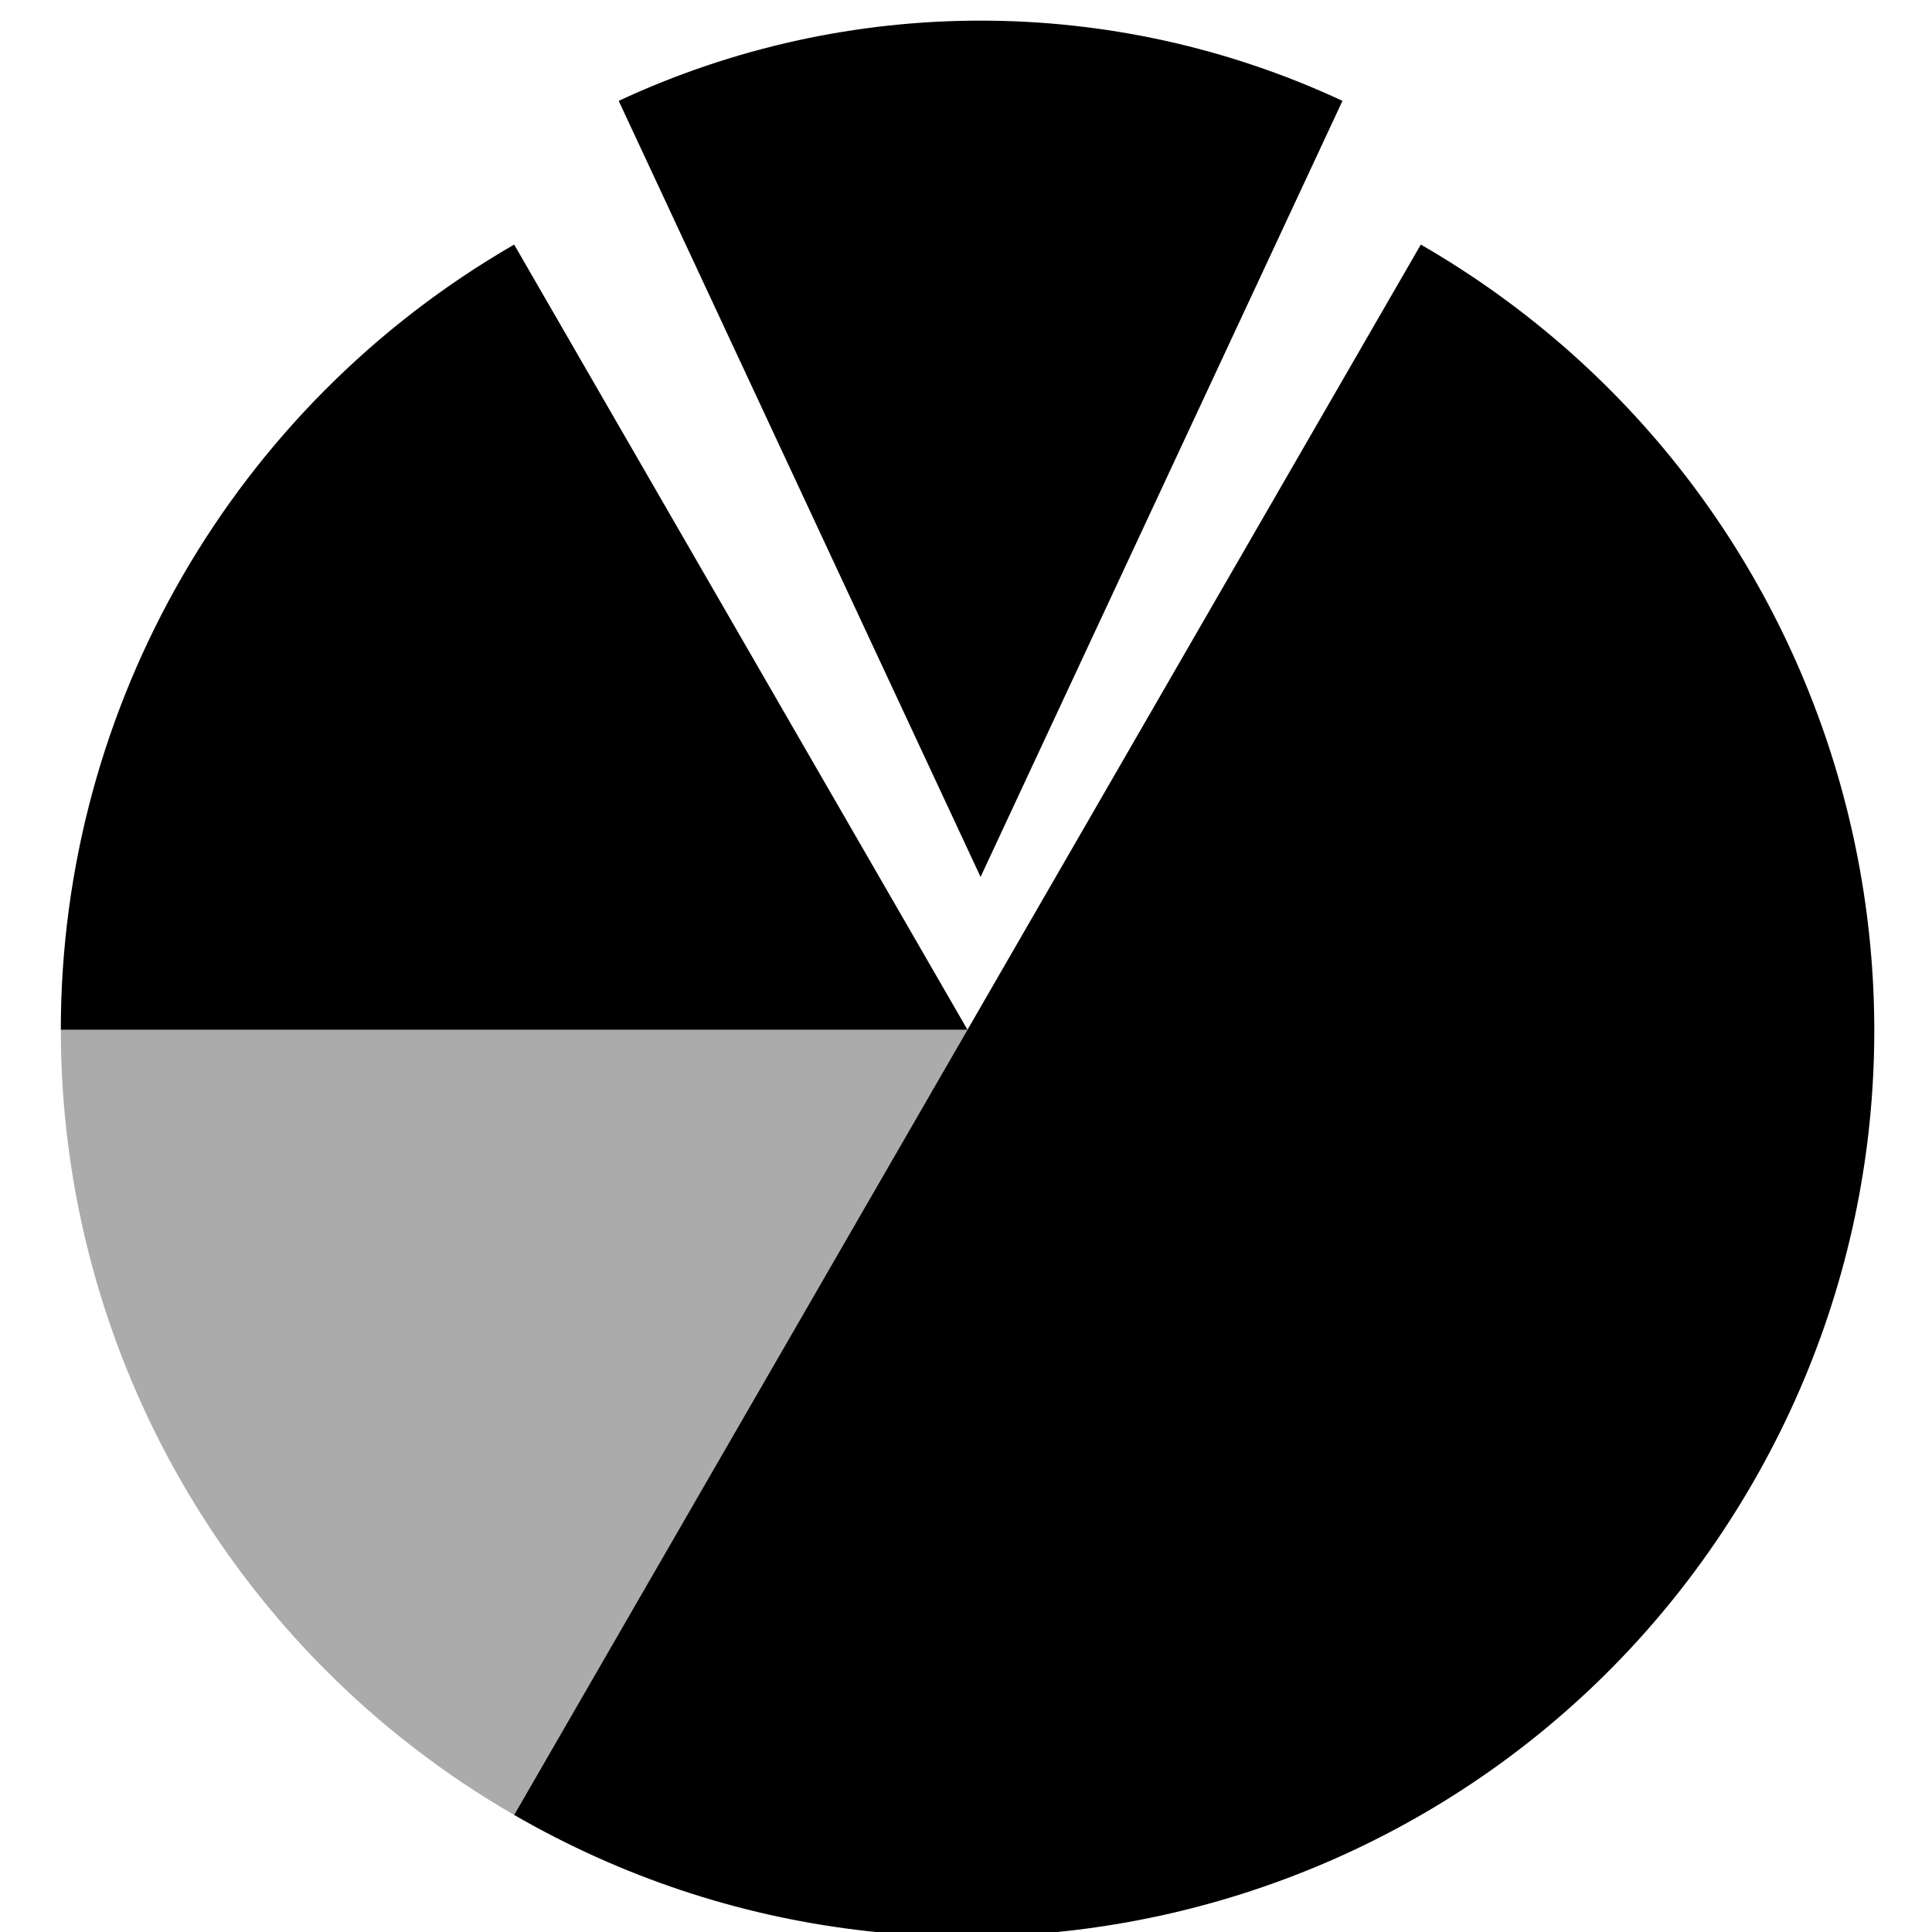 <?xml version="1.0" encoding="UTF-8" standalone="no"?>
<!-- Created with Inkscape (http://www.inkscape.org/) -->

<svg
   xmlns:dc="http://purl.org/dc/elements/1.1/"
   xmlns:cc="http://creativecommons.org/ns#"
   xmlns:rdf="http://www.w3.org/1999/02/22-rdf-syntax-ns#"
   xmlns:svg="http://www.w3.org/2000/svg"
   xmlns="http://www.w3.org/2000/svg"
   xmlns:sodipodi="http://sodipodi.sourceforge.net/DTD/sodipodi-0.dtd"
   xmlns:inkscape="http://www.inkscape.org/namespaces/inkscape"
   width="16"
   height="16"
   id="svg2"
   version="1.1"
   inkscape:version="0.48.1 r9760"
   sodipodi:docname="document-open.svg">
  <defs
     id="defs4" />
  <sodipodi:namedview
     id="base"
     pagecolor="#ffffff"
     bordercolor="#666666"
     borderopacity="1.0"
     inkscape:pageopacity="0.0"
     inkscape:pageshadow="2"
     inkscape:zoom="8"
     inkscape:cx="0.095061521"
     inkscape:cy="9.7608603"
     inkscape:document-units="px"
     inkscape:current-layer="layer1"
     showgrid="false"
     showguides="true"
     inkscape:guide-bbox="true"
     showborder="true"
     inkscape:showpageshadow="false"
     inkscape:window-width="1219"
     inkscape:window-height="900"
     inkscape:window-x="444"
     inkscape:window-y="176"
     inkscape:window-maximized="0">
    <inkscape:grid
       type="xygrid"
       id="grid3019"
       empspacing="4"
       visible="true"
       enabled="true"
       snapvisiblegridlinesonly="true" />
  </sodipodi:namedview>
  <g
     inkscape:label="Ebene 1"
     inkscape:groupmode="layer"
     id="layer1"
     transform="translate(0,-1036.362)">
    <g
       id="g3025"
       transform="translate(0.5,-20)">
      <path
         sodipodi:type="arc"
         style="fill:#000000;fill-opacity:1;stroke:none"
         id="path2993"
         sodipodi:cx="274.28571"
         sodipodi:cy="592.36218"
         sodipodi:rx="208.57143"
         sodipodi:ry="208.57143"
         d="M 378.571,411.734 C 478.33,469.329 512.509,596.89 454.914,696.648 397.318,796.406 269.758,830.586 170,772.99 70.242,715.395 36.062,587.835 93.658,488.076 111.964,456.37 138.293,430.04 170,411.734 l 104.286,180.628 z"
         transform="matrix(0.036,0,0,0.036,-2.361,1023.565)"
         sodipodi:start="5.2359878"
         sodipodi:end="10.471976" />
      <path
         sodipodi:end="5.1487213"
         sodipodi:start="4.2760567"
         transform="matrix(0.034,0,0,0.034,-1.704,1023.484)"
         d="m 186.14,403.332 c 55.876,-26.055 120.416,-26.055 176.292,1e-5 l -88.146,189.03 z"
         sodipodi:ry="208.57143"
         sodipodi:rx="208.57143"
         sodipodi:cy="592.36218"
         sodipodi:cx="274.28571"
         id="path2995"
         style="fill:#000000;fill-opacity:1;stroke:none"
         sodipodi:type="arc" />
    </g>
    <g
       id="g3029"
       transform="matrix(1,0,0,-1,20.5,2088.724)">
      <path
         sodipodi:end="10.471976"
         sodipodi:start="5.2359878"
         transform="matrix(0.036,0,0,0.036,-2.361,1023.565)"
         d="M 378.571,411.734 C 478.33,469.329 512.509,596.89 454.914,696.648 397.318,796.406 269.758,830.586 170,772.99 70.242,715.395 36.062,587.835 93.658,488.076 111.964,456.37 138.293,430.04 170,411.734 l 104.286,180.628 z"
         sodipodi:ry="208.57143"
         sodipodi:rx="208.57143"
         sodipodi:cy="592.36218"
         sodipodi:cx="274.28571"
         id="path3031"
         style="fill:#000000;fill-opacity:1;stroke:none"
         sodipodi:type="arc" />
      <path
         sodipodi:type="arc"
         style="fill:#000000;fill-opacity:1;stroke:none"
         id="path3033"
         sodipodi:cx="274.28571"
         sodipodi:cy="592.36218"
         sodipodi:rx="208.57143"
         sodipodi:ry="208.57143"
         d="m 186.14,403.332 c 55.876,-26.055 120.416,-26.055 176.292,1e-5 l -88.146,189.03 z"
         transform="matrix(0.034,0,0,0.034,-1.704,1023.484)"
         sodipodi:start="4.2760567"
         sodipodi:end="5.1487213" />
    </g>
    <g
       id="g3054"
       transform="matrix(0,-1,1,0,-1036.362,1071.862)">
      <path
         sodipodi:end="10.471976"
         sodipodi:start="5.2359878"
         transform="matrix(0.036,0,0,0.036,-2.361,1023.565)"
         d="M 378.571,411.734 C 478.33,469.329 512.509,596.89 454.914,696.648 397.318,796.406 269.758,830.586 170,772.99 70.242,715.395 36.062,587.835 93.658,488.076 111.964,456.37 138.293,430.04 170,411.734 l 104.286,180.628 z"
         sodipodi:ry="208.57143"
         sodipodi:rx="208.57143"
         sodipodi:cy="592.36218"
         sodipodi:cx="274.28571"
         id="path3056"
         style="fill:#000000;fill-opacity:1;stroke:none"
         sodipodi:type="arc" />
      <path
         sodipodi:type="arc"
         style="fill:#000000;fill-opacity:1;stroke:none"
         id="path3058"
         sodipodi:cx="274.28571"
         sodipodi:cy="592.36218"
         sodipodi:rx="208.57143"
         sodipodi:ry="208.57143"
         d="m 186.14,403.332 c 55.876,-26.055 120.416,-26.055 176.292,1e-5 l -88.146,189.03 z"
         transform="matrix(0.034,0,0,0.034,-1.704,1023.484)"
         sodipodi:start="4.2760567"
         sodipodi:end="5.1487213" />
    </g>
    <g
       id="g3010"
       transform="translate(20.5,6.0804057e-4)">
      <path
         sodipodi:end="10.210176"
         sodipodi:start="5.4977871"
         transform="matrix(0.036,0,0,0.036,-42.361,1023.565)"
         d="m 421.768,444.88 c 81.452,81.452 81.452,213.512 1e-5,294.965 -81.452,81.452 -213.512,81.452 -294.965,10e-6 -81.452,-81.452 -81.452,-213.512 -2e-5,-294.965 l 147.482,147.482 z"
         sodipodi:ry="208.57143"
         sodipodi:rx="208.57143"
         sodipodi:cy="592.36218"
         sodipodi:cx="274.28571"
         id="path2994"
         style="fill:#000000;fill-opacity:1;stroke:none"
         sodipodi:type="arc" />
      <path
         sodipodi:type="arc"
         style="fill:#000000;fill-opacity:1;stroke:none"
         id="path2996"
         sodipodi:cx="274.28571"
         sodipodi:cy="592.36218"
         sodipodi:rx="208.57143"
         sodipodi:ry="208.57143"
         d="m 126.803,444.88 c 39.115,-39.115 92.166,-61.089 147.482,-61.089 l 0,208.571 z"
         transform="matrix(0.034,0,0,0.034,-42.069,1023.484)"
         sodipodi:start="3.9269908"
         sodipodi:end="4.712389" />
      <path
         sodipodi:end="5.4977871"
         sodipodi:start="4.712389"
         transform="matrix(0.034,0,0,0.034,-41.339,1023.484)"
         d="m 274.286,383.791 c 55.317,0 108.368,21.974 147.482,61.089 L 274.286,592.362 z"
         sodipodi:ry="208.57143"
         sodipodi:rx="208.57143"
         sodipodi:cy="592.36218"
         sodipodi:cx="274.28571"
         id="path3000"
         style="fill:#000000;fill-opacity:1;stroke:none"
         sodipodi:type="arc" />
    </g>
    <g
       id="g3019"
       transform="translate(-39.501,-1.8011921e-5)">
      <path
         sodipodi:end="8.3775804"
         sodipodi:start="5.2359878"
         transform="matrix(0.036,0,0,0.036,37.639,1023.565)"
         d="m 378.571,411.734 c 99.758,57.595 133.938,185.156 76.342,284.914 -57.595,99.758 -185.156,133.938 -284.914,76.342 L 274.286,592.362 z"
         sodipodi:ry="208.57143"
         sodipodi:rx="208.57143"
         sodipodi:cy="592.36218"
         sodipodi:cx="274.28571"
         id="path3004"
         style="fill:#000000;fill-opacity:1;stroke:none"
         sodipodi:type="arc" />
      <path
         sodipodi:type="arc"
         style="fill:#000000;fill-opacity:1;stroke:none"
         id="path3006"
         sodipodi:cx="274.28571"
         sodipodi:cy="592.36218"
         sodipodi:rx="208.57143"
         sodipodi:ry="208.57143"
         d="m 186.14,403.332 c 55.876,-26.055 120.416,-26.055 176.292,1e-5 l -88.146,189.03 z"
         transform="matrix(0.034,0,0,0.034,38.296,1023.484)"
         sodipodi:start="4.2760567"
         sodipodi:end="5.1487213" />
      <path
         sodipodi:type="arc"
         style="fill:#000000;fill-opacity:1;stroke:none"
         id="path3015"
         sodipodi:cx="274.28571"
         sodipodi:cy="592.36218"
         sodipodi:rx="208.57143"
         sodipodi:ry="208.57143"
         d="m 65.714,592.362 c 4e-6,-74.515 39.754,-143.371 104.286,-180.628 l 104.286,180.628 z"
         transform="matrix(0.036,0,0,0.036,37.639,1023.565)"
         sodipodi:start="3.1415927"
         sodipodi:end="4.1887907" />
      <path
         sodipodi:end="3.1415927"
         sodipodi:start="2.0943951"
         transform="matrix(0.036,0,0,0.036,37.639,1023.565)"
         d="M 170,772.99 C 105.468,735.733 65.714,666.878 65.714,592.362 l 208.571,10e-6 z"
         sodipodi:ry="208.57143"
         sodipodi:rx="208.57143"
         sodipodi:cy="592.36218"
         sodipodi:cx="274.28571"
         id="path3017"
         style="opacity:0.33;fill:#000000;fill-opacity:1;stroke:none"
         sodipodi:type="arc" />
    </g>
  </g>
</svg>
